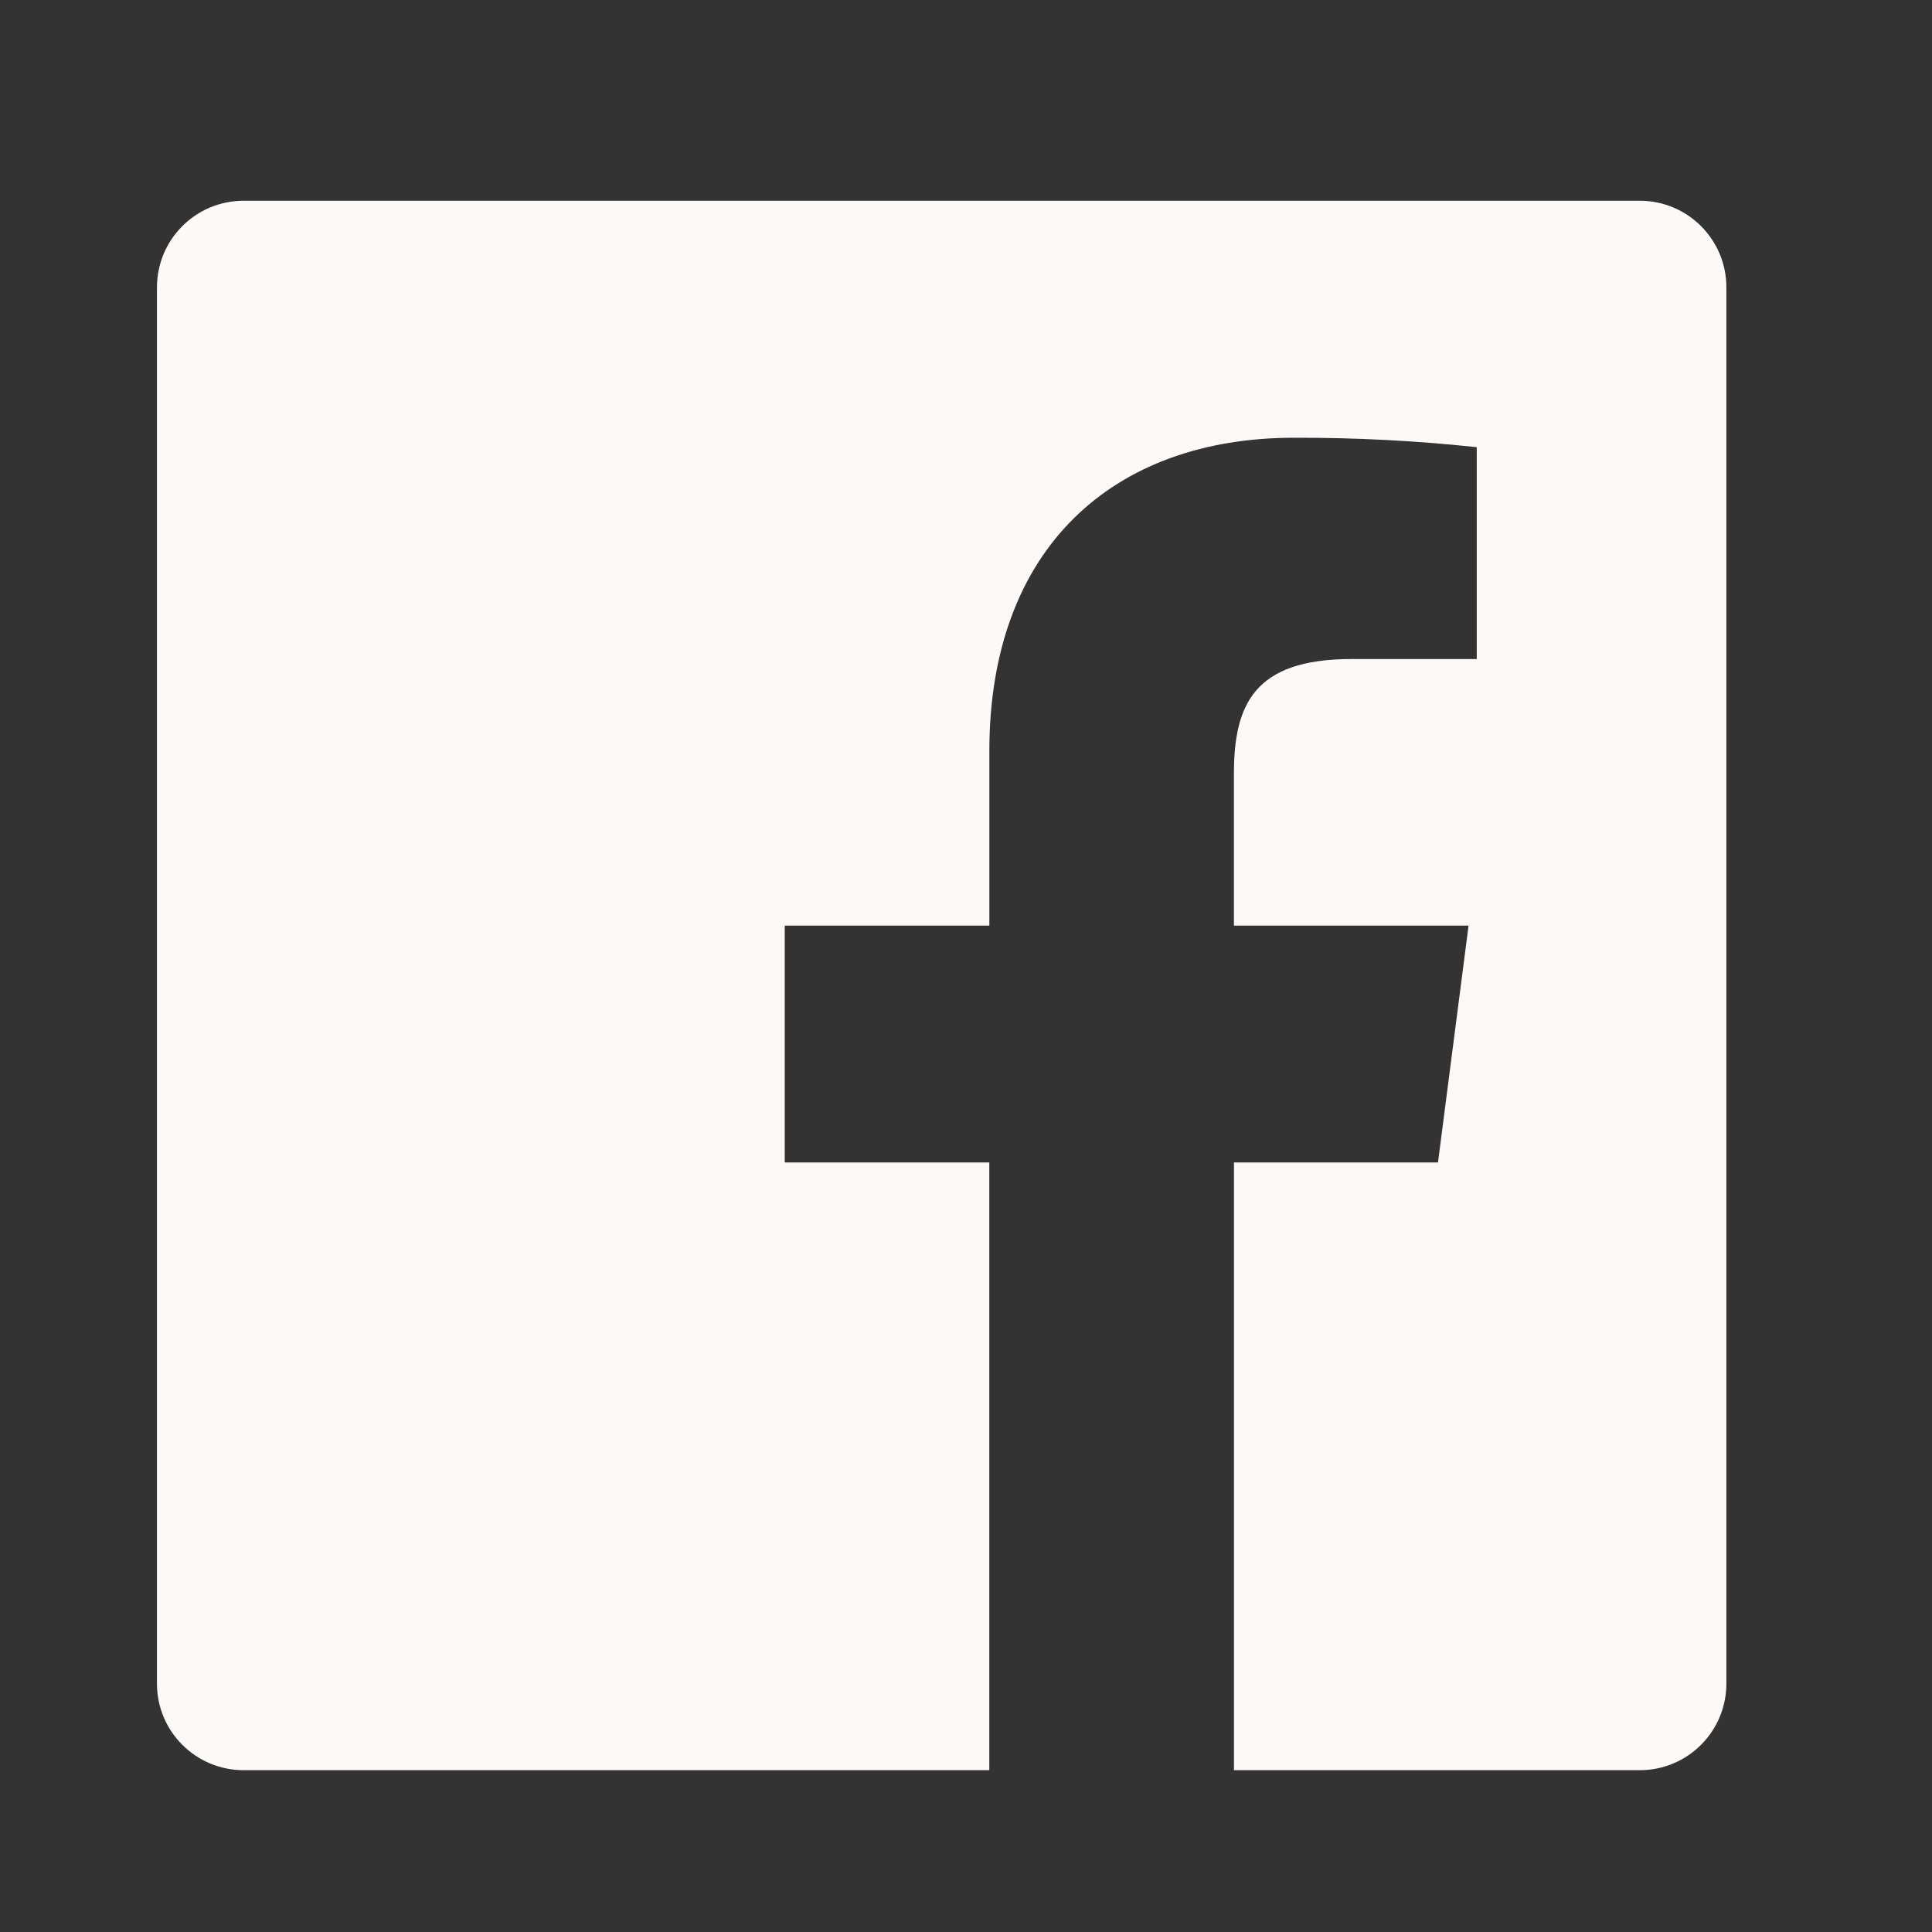 <svg width="33" height="33" viewBox="0 0 33 33" fill="none" xmlns="http://www.w3.org/2000/svg">
<rect x="0" y="0" width="33" height="33" fill="#333333" stroke="none"/>
<path fill-rule="evenodd" clip-rule="evenodd" d="M21.077 30.236V19.855H24.562L25.084 15.81H21.076V13.227C21.076 12.056 21.402 11.257 23.083 11.257H25.224V7.638C24.187 7.527 23.145 7.474 22.102 7.477C19.013 7.477 16.899 9.363 16.899 12.825V15.81H13.404V19.855H16.898V30.236H4.161C3.343 30.236 2.681 29.574 2.681 28.757V4.909C2.681 4.091 3.343 3.429 4.161 3.429H28.009C28.826 3.429 29.488 4.091 29.488 4.909V28.757C29.488 29.574 28.826 30.236 28.009 30.236H21.077Z" fill="#FDF9F7"/>
</svg>
